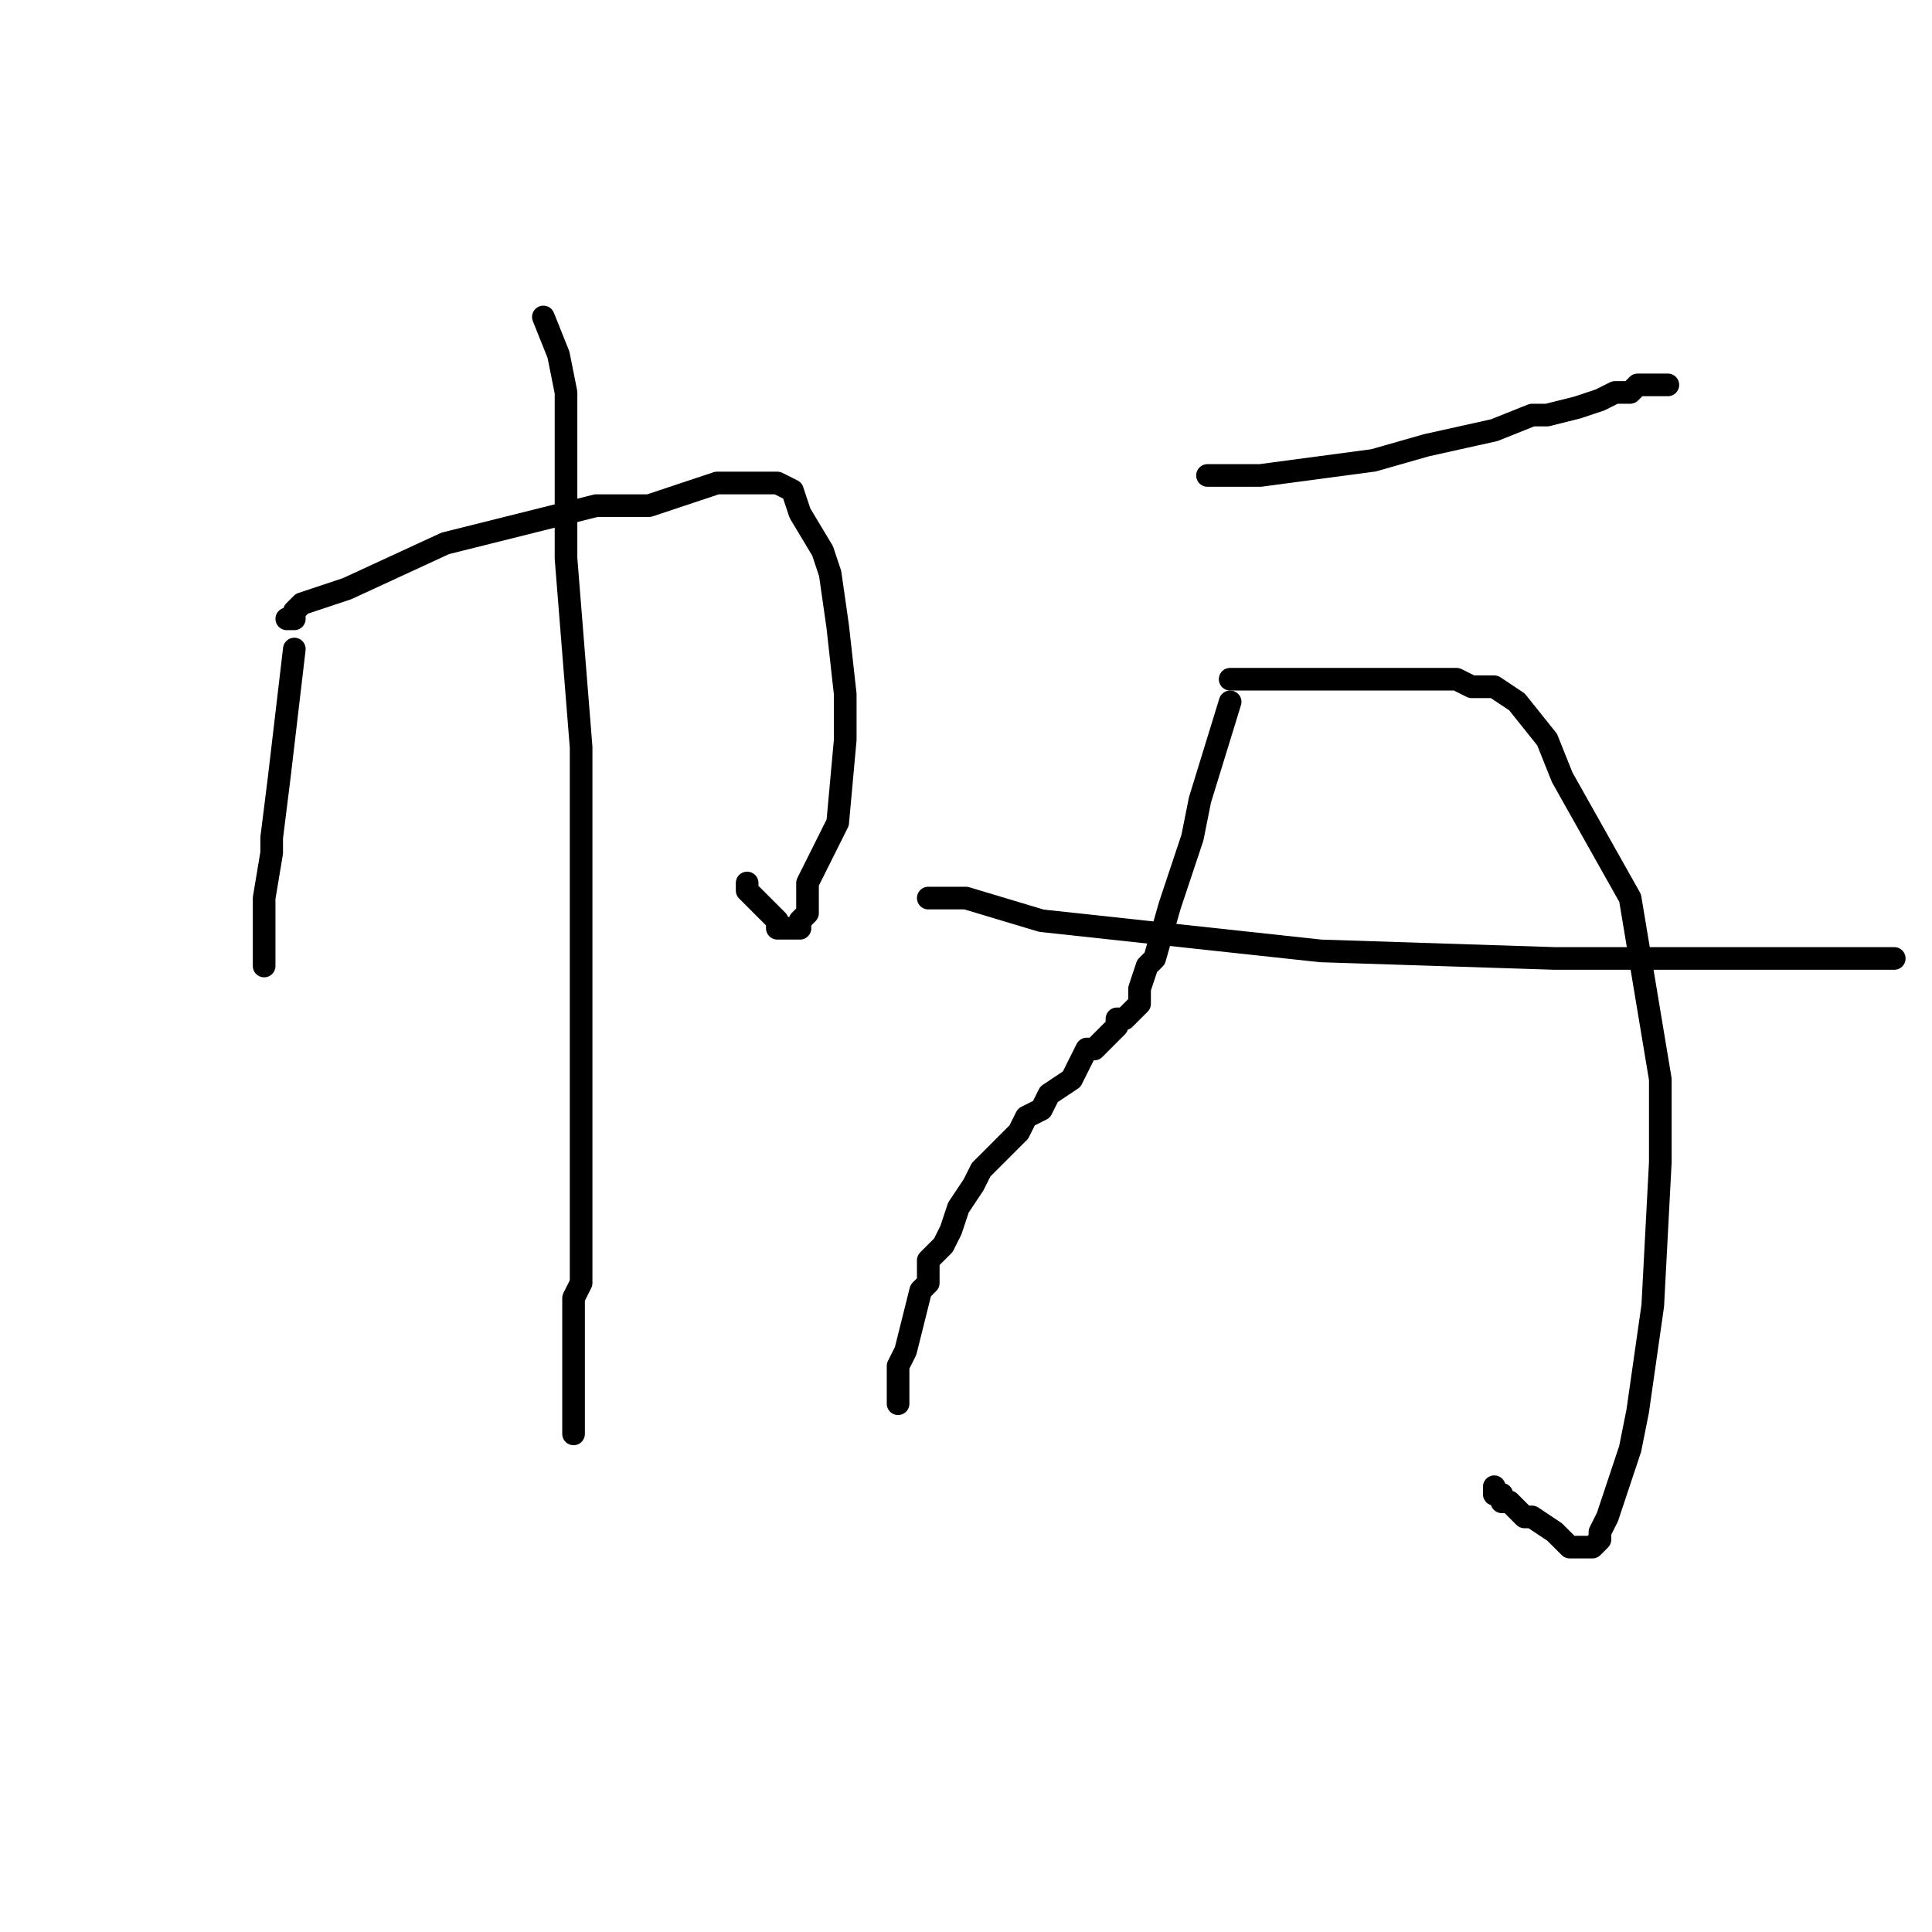 <?xml version="1.0" standalone="no"?>
    <svg width="256" height="256" xmlns="http://www.w3.org/2000/svg" version="1.1">
    <polyline stroke="black" stroke-width="3" stroke-linecap="round" fill="transparent" stroke-linejoin="round" points="39 86 37 103 36 111 36 113 35 119 35 121 35 122 35 123 35 125 35 127 35 127 35 128 35 127 35 127 35 122 35 122 " />
        <polyline stroke="black" stroke-width="3" stroke-linecap="round" fill="transparent" stroke-linejoin="round" points="38 82 39 82 39 81 40 80 43 79 46 78 59 72 79 67 86 67 95 64 99 64 99 64 101 64 102 64 103 64 103 64 105 65 106 68 109 73 110 76 111 83 112 92 112 98 111 109 107 117 107 119 107 121 106 122 106 123 105 123 104 123 103 123 103 122 101 120 100 119 99 118 99 117 99 117 " />
        <polyline stroke="black" stroke-width="3" stroke-linecap="round" fill="transparent" stroke-linejoin="round" points="72 42 74 47 75 52 75 74 77 99 77 110 77 128 77 141 77 145 77 151 77 155 77 157 77 160 77 163 77 165 77 167 77 168 77 170 76 172 76 175 76 179 76 182 76 186 76 187 76 188 76 189 76 190 76 190 " />
        <polyline stroke="black" stroke-width="3" stroke-linecap="round" fill="transparent" stroke-linejoin="round" points="160 63 167 63 182 61 189 59 198 57 203 55 205 55 209 54 212 53 214 52 215 52 216 52 217 51 218 51 219 51 219 51 220 51 221 51 221 51 " />
        <polyline stroke="black" stroke-width="3" stroke-linecap="round" fill="transparent" stroke-linejoin="round" points="163 93 159 106 158 111 155 120 153 127 152 128 151 131 151 132 151 133 149 135 148 135 148 136 147 137 145 139 144 139 142 143 139 145 138 147 136 148 135 150 132 153 130 155 129 157 127 160 126 163 125 165 123 167 123 170 122 171 121 175 120 179 119 181 119 183 119 185 119 186 119 186 " />
        <polyline stroke="black" stroke-width="3" stroke-linecap="round" fill="transparent" stroke-linejoin="round" points="163 90 164 90 167 90 171 90 174 90 179 90 183 90 185 90 189 90 192 90 193 90 195 91 197 91 198 91 201 93 205 98 207 103 216 119 220 143 220 154 219 173 217 187 216 192 214 198 213 201 212 203 212 203 212 204 211 205 211 205 209 205 208 205 206 203 203 201 202 201 200 199 199 199 199 198 198 198 198 197 198 197 " />
        <polyline stroke="black" stroke-width="3" stroke-linecap="round" fill="transparent" stroke-linejoin="round" points="123 119 128 119 138 122 175 126 206 127 214 127 224 127 231 127 235 127 239 127 242 127 243 127 244 127 247 127 248 127 249 127 251 127 251 127 " />
        </svg>